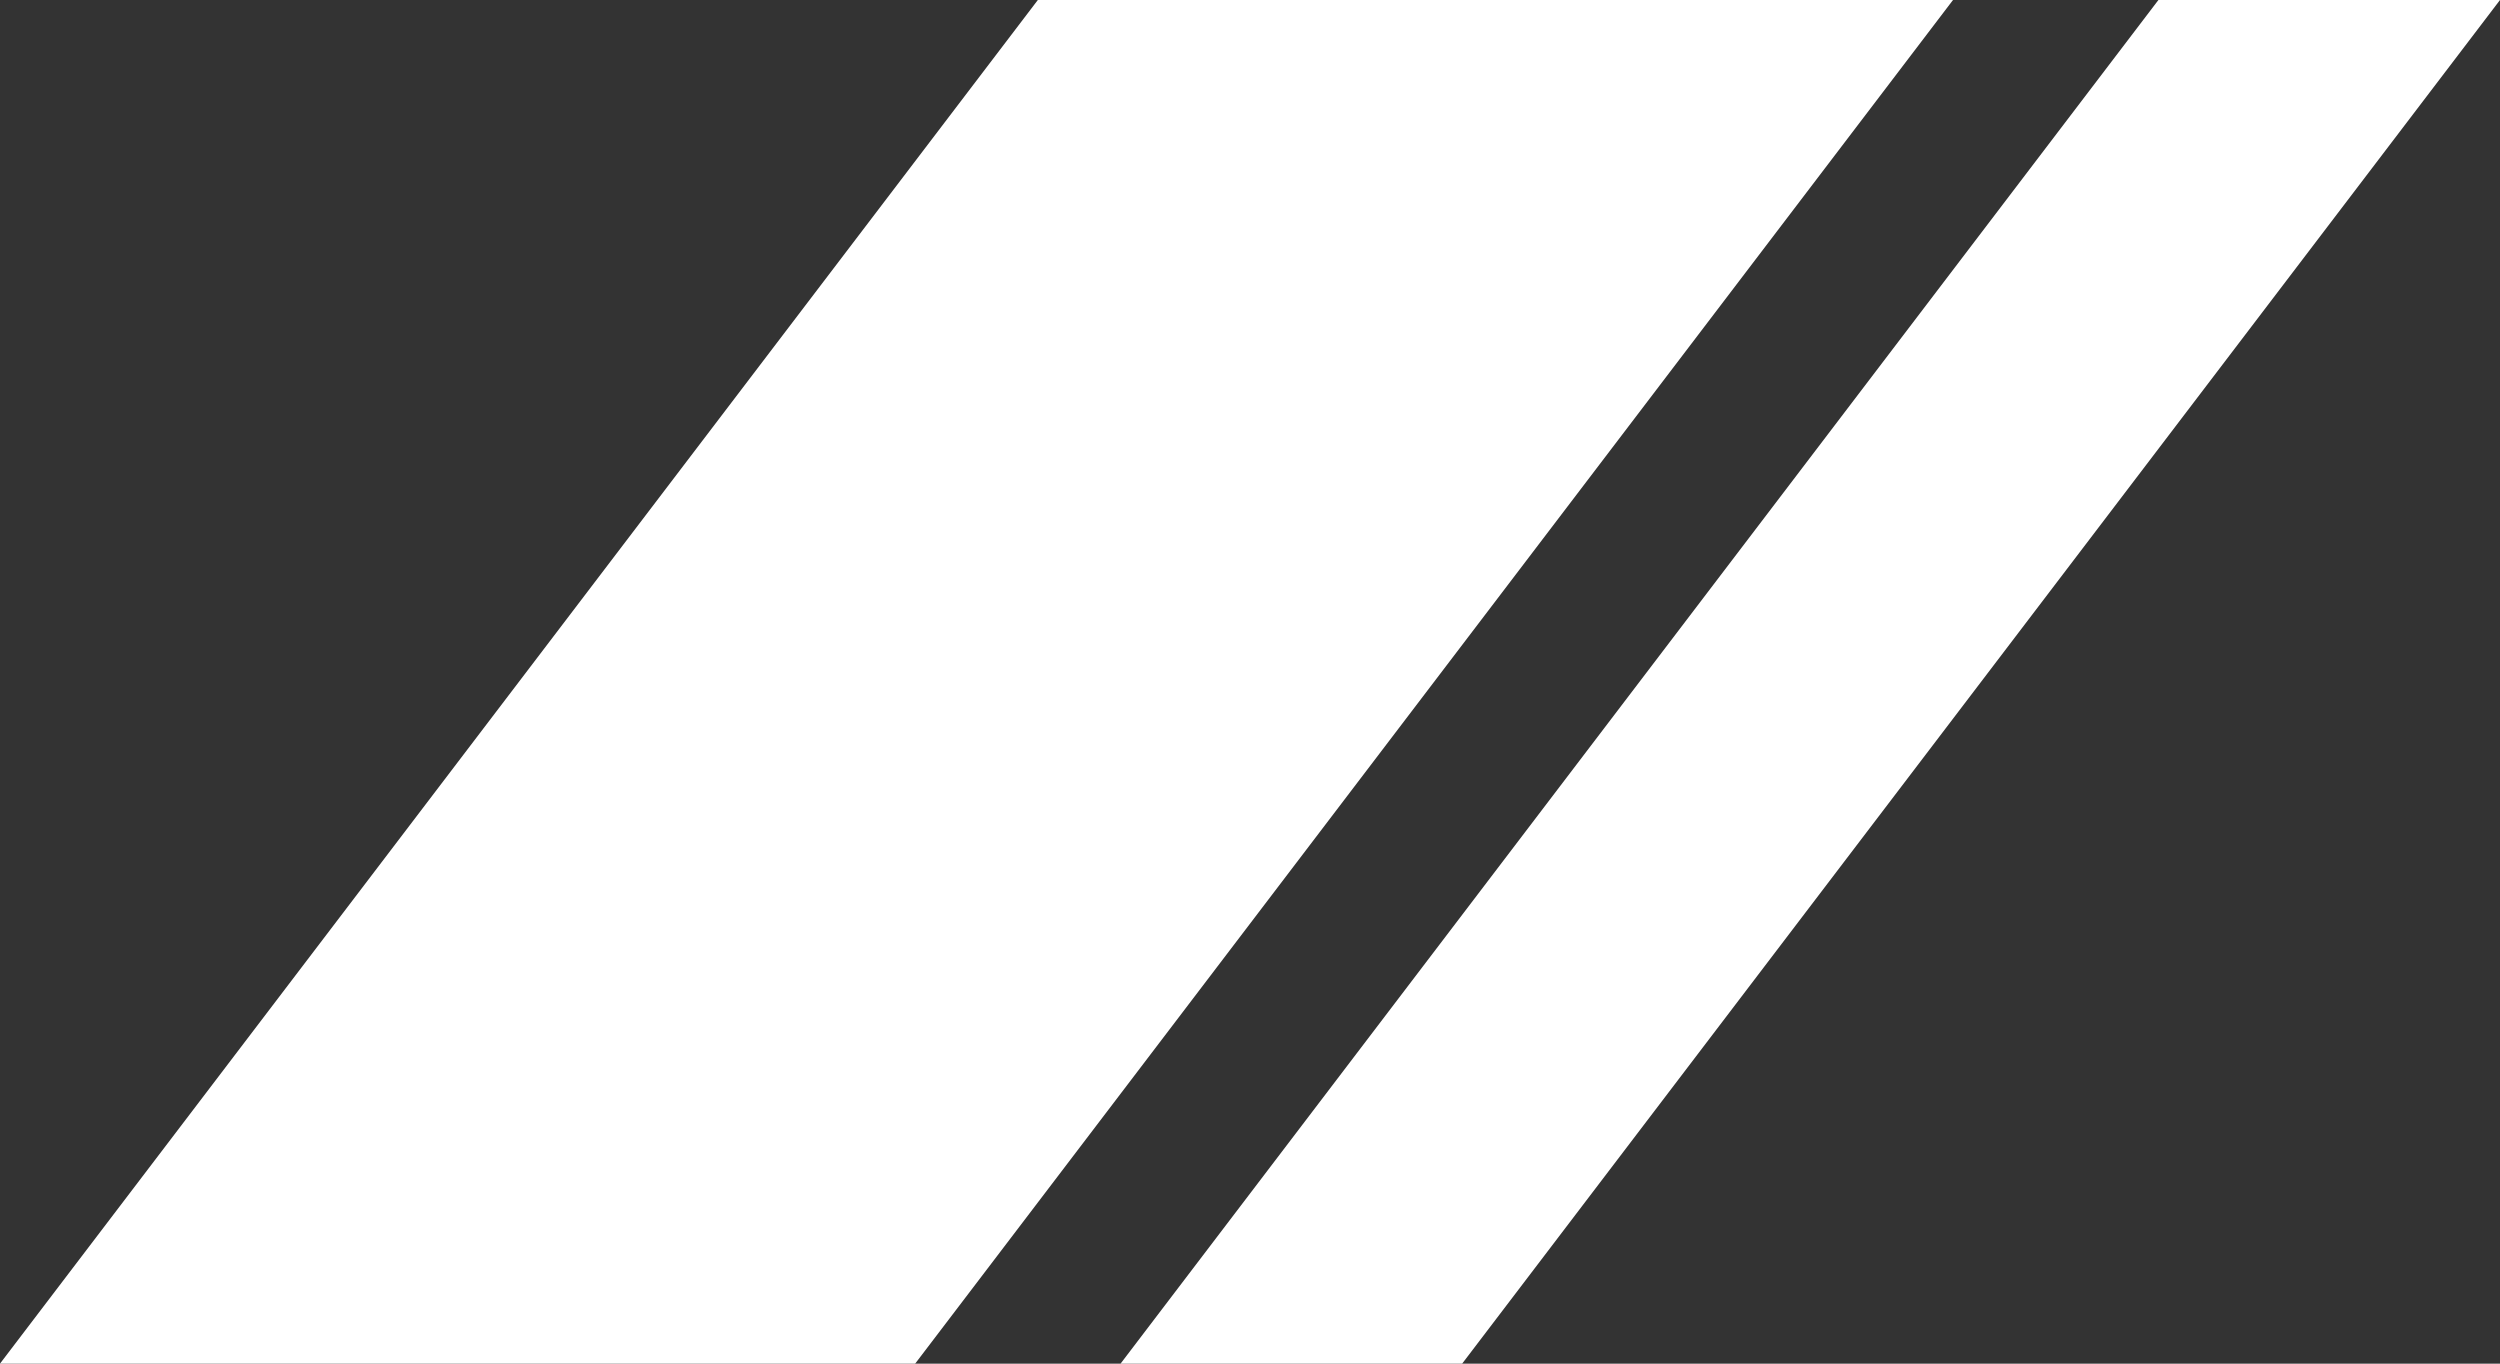 <svg width="44" height="24" viewBox="0 0 44 24" fill="none" xmlns="http://www.w3.org/2000/svg">
<rect x="0" y="0" width="44" height="24" fill="#333333" stroke="none"/>
<path d="M0 24L18.266 7.62939e-06L34.373 7.62939e-06L16.107 24H0Z" fill="white"/>
<path d="M19.722 24L37.988 7.62939e-06L44 7.62939e-06L25.734 24H19.722Z" fill="white"/>
</svg>
